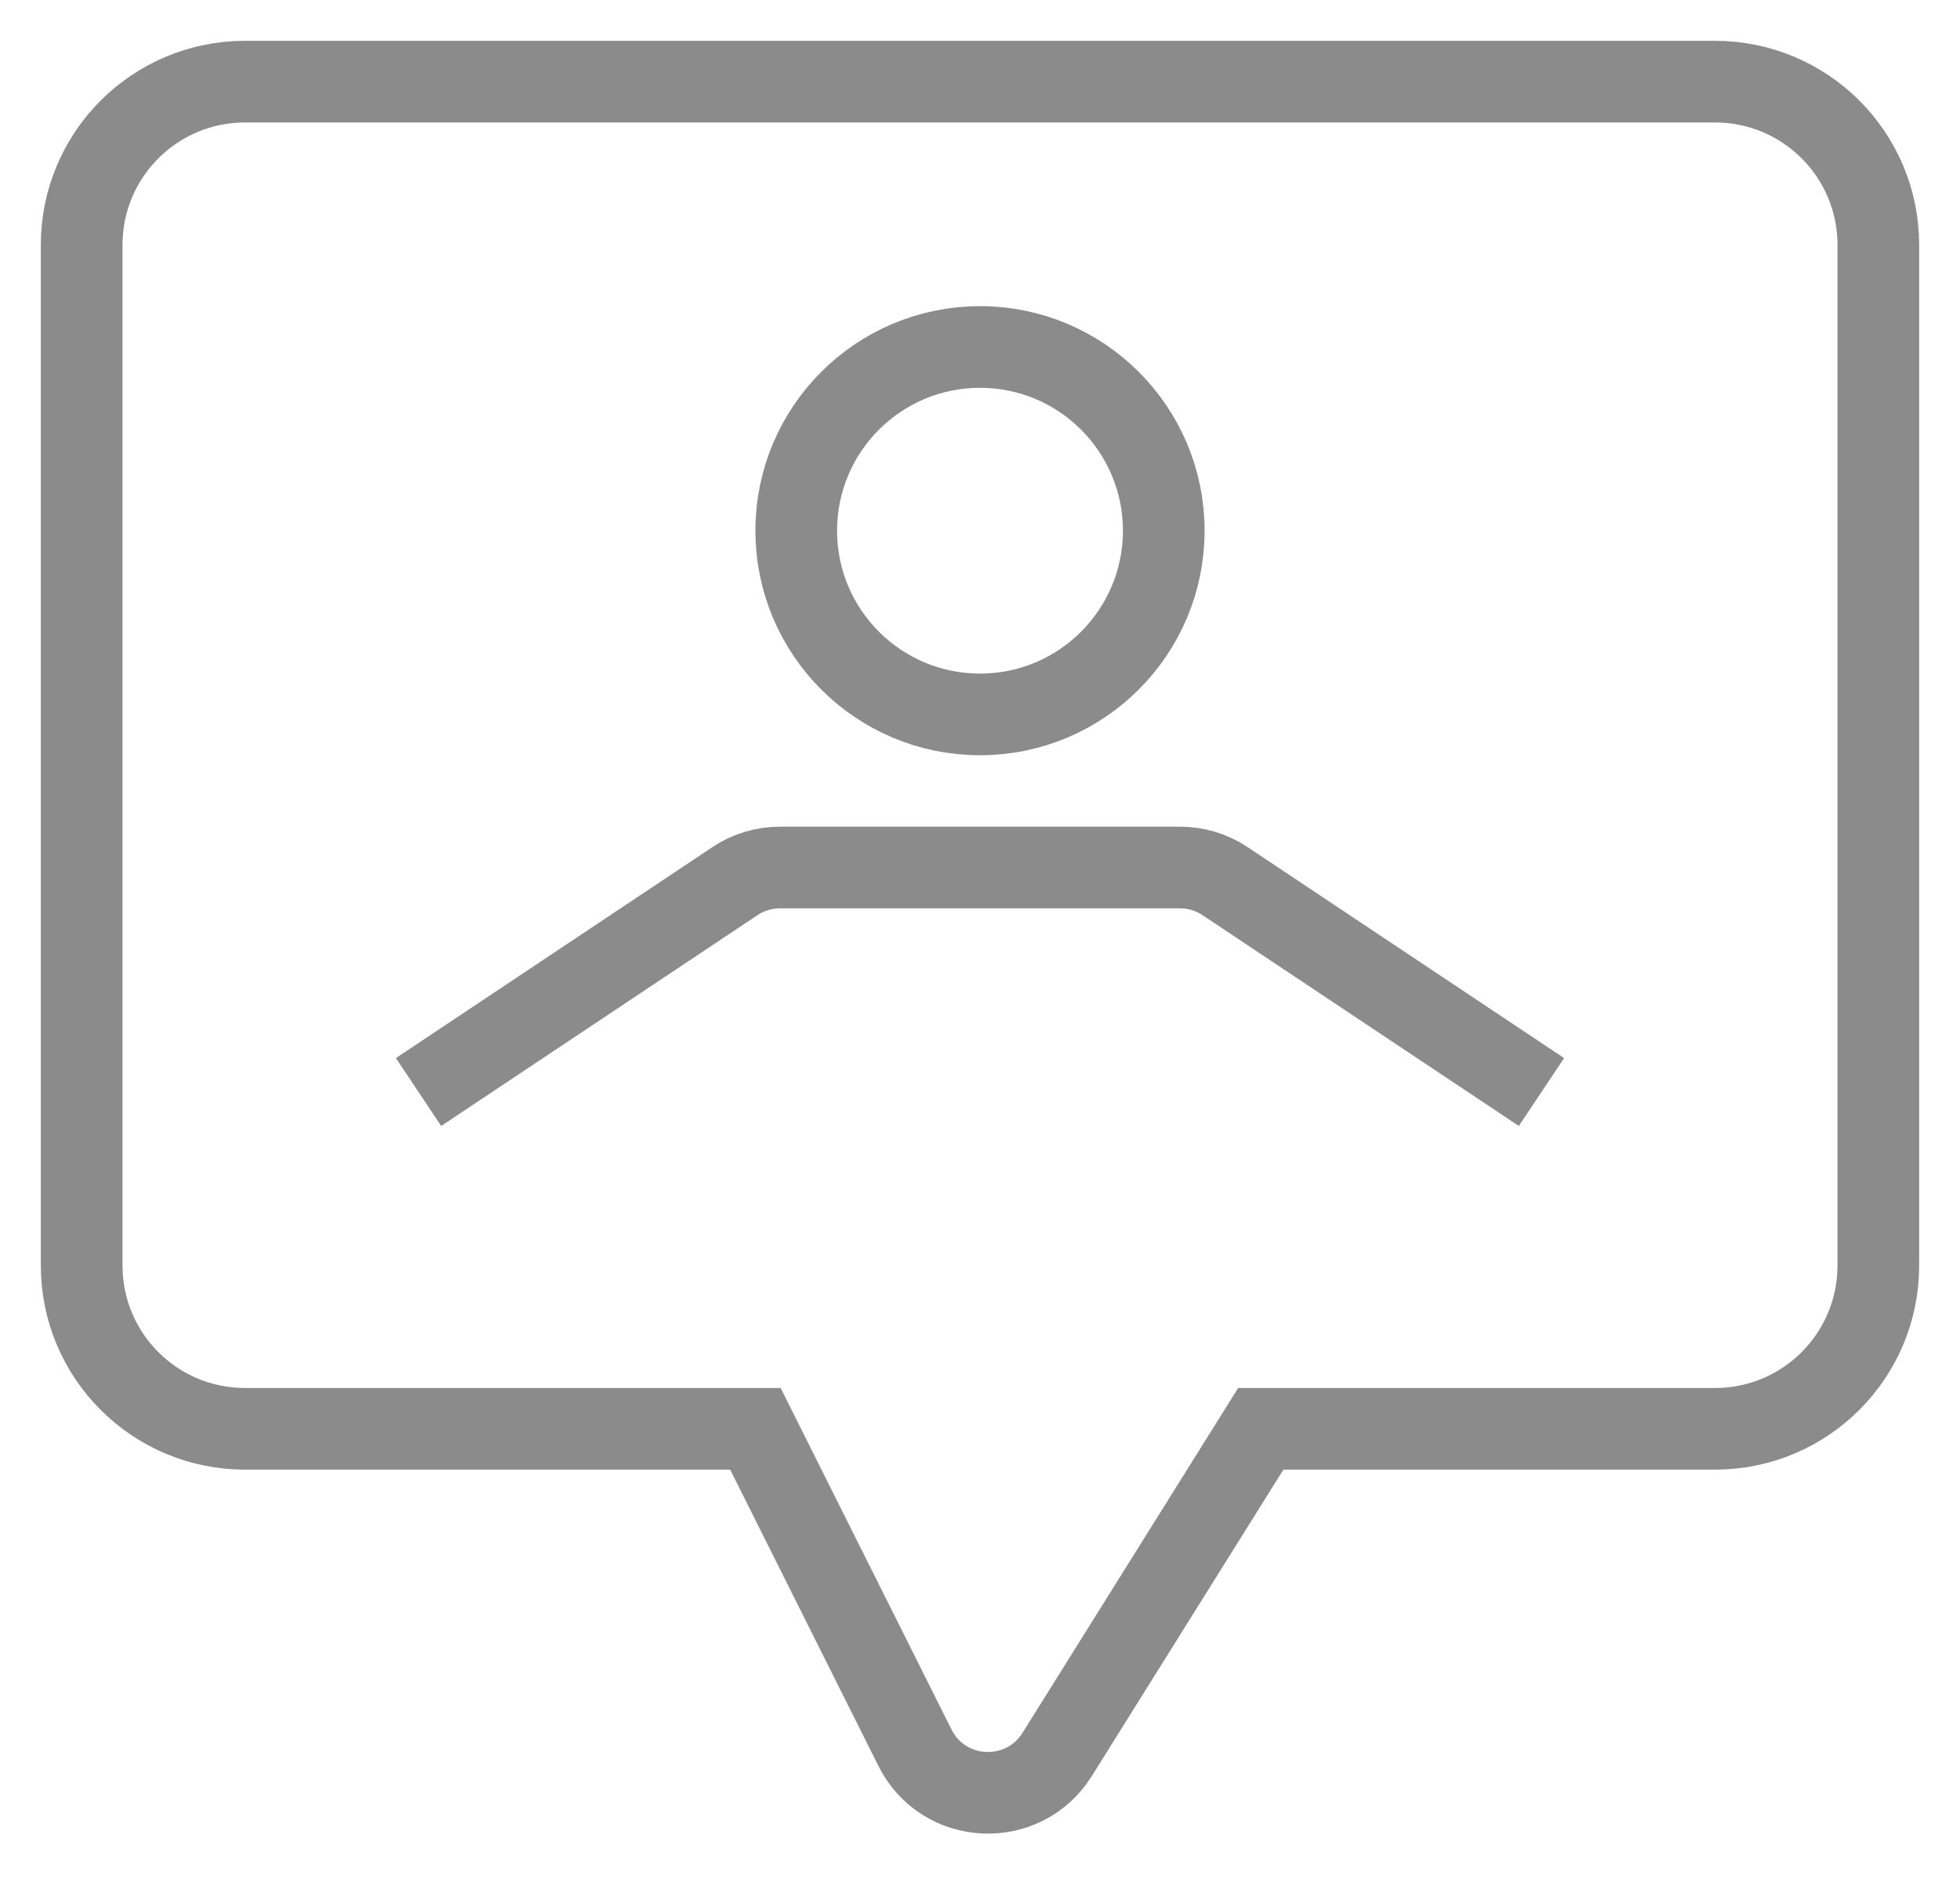<svg width="24" height="23" viewBox="0 0 24 23" fill="none" xmlns="http://www.w3.org/2000/svg">
<path d="M1 3V15.5C1 16.605 1.895 17.5 3 17.5H9.25L11.203 21.405C11.552 22.104 12.531 22.15 12.945 21.488L15.438 17.5H21C22.105 17.5 23 16.605 23 15.5V3C23 1.895 22.105 1 21 1H3C1.895 1 1 1.895 1 3Z" stroke="#8B8B8B"/>
<circle cx="12" cy="6.5" r="2.25" stroke="#8B8B8B"/>
<path d="M5.125 13.375L8.998 10.793C9.162 10.683 9.355 10.625 9.553 10.625H14.447C14.645 10.625 14.838 10.683 15.002 10.793L18.875 13.375" stroke="#8B8B8B"/>
</svg>

